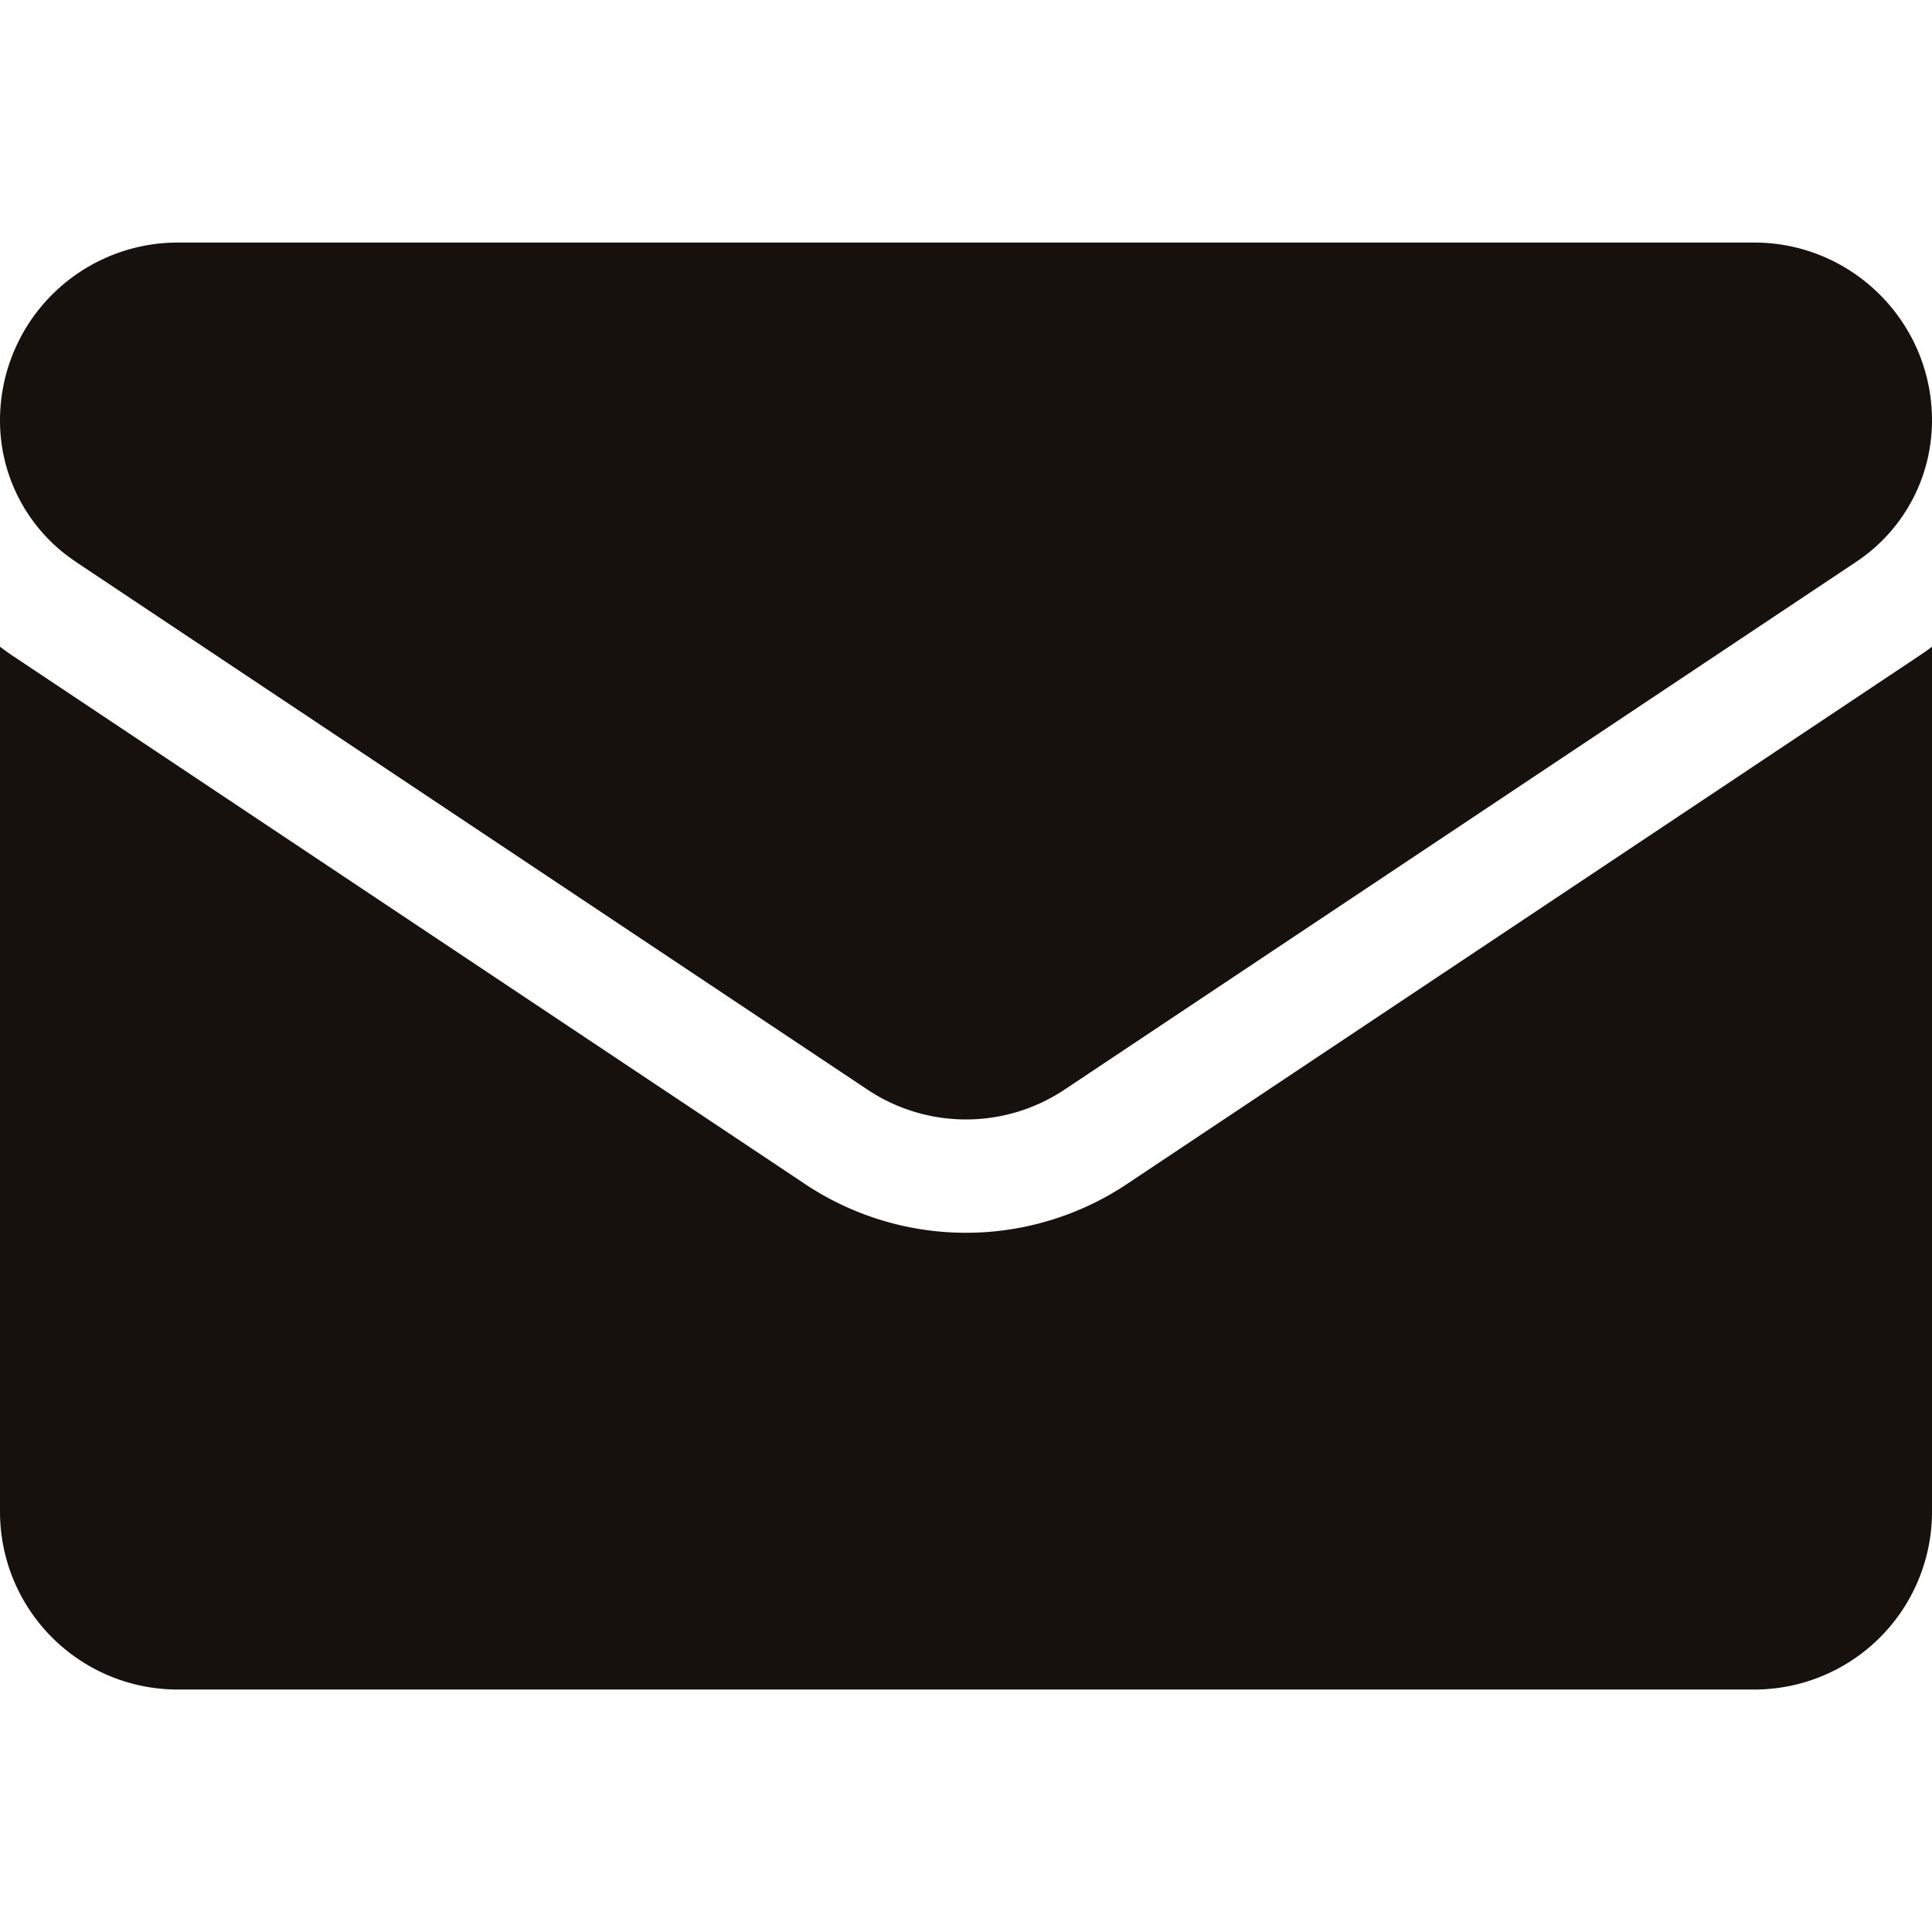 <svg width="20" height="20" fill="none" xmlns="http://www.w3.org/2000/svg"><g clip-path="url(#clip0_535_11561)" fill="#16110C"><path d="M11.671 12.254a3.004 3.004 0 01-3.342 0L.133 6.79A2.981 2.981 0 010 6.695v8.953a1.84 1.84 0 001.841 1.842H18.16A1.84 1.84 0 0020 15.648V6.695a2.913 2.913 0 01-.134.095l-8.195 5.464z"/><path d="M.783 5.815l8.196 5.464a1.839 1.839 0 002.042 0l8.196-5.464c.49-.327.783-.874.783-1.464 0-1.015-.826-1.84-1.84-1.84H1.84A1.841 1.841 0 000 4.35a1.754 1.754 0 00.783 1.464z"/></g><defs><clipPath id="clip0_535_11561"><path fill="#fff" d="M0 0h20v20H0z"/></clipPath></defs></svg>